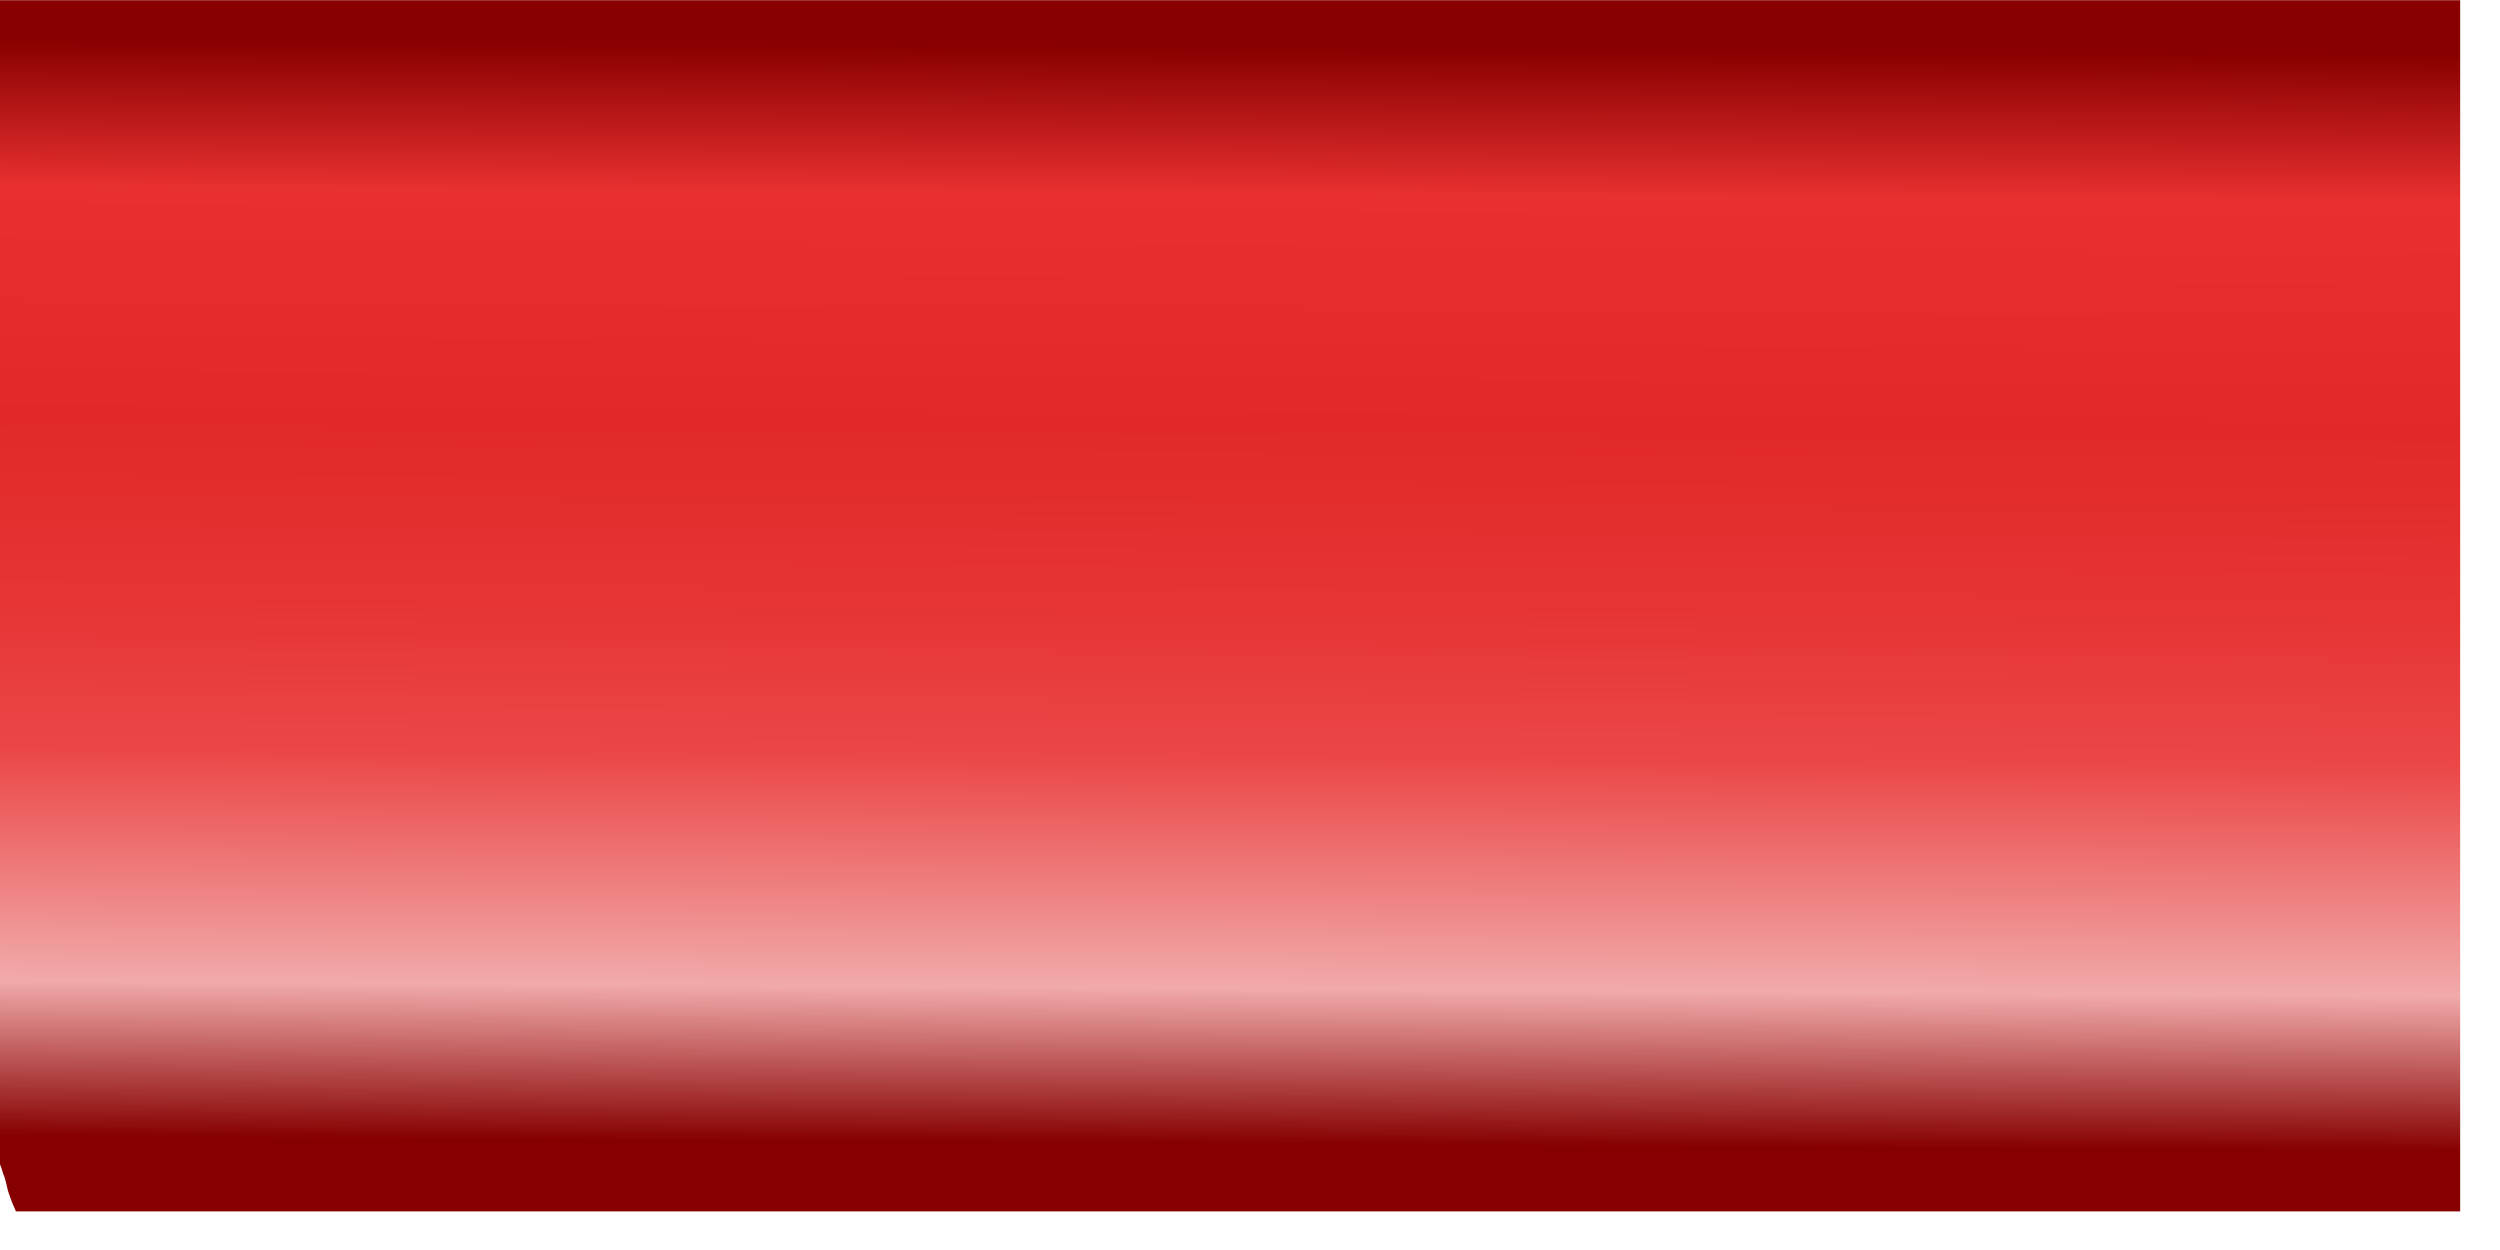 <?xml version="1.0" encoding="UTF-8" standalone="no"?>
<!-- Created with Inkscape (http://www.inkscape.org/) -->

<svg
   width="16.933mm"
   height="8.467mm"
   viewBox="0 0 16.933 8.467"
   version="1.1"
   id="svg1"
   inkscape:version="1.3 (0e150ed6c4, 2023-07-21)"
   sodipodi:docname="red_tile.svg"
   xmlns:inkscape="http://www.inkscape.org/namespaces/inkscape"
   xmlns:sodipodi="http://sodipodi.sourceforge.net/DTD/sodipodi-0.dtd"
   xmlns:xlink="http://www.w3.org/1999/xlink"
   xmlns="http://www.w3.org/2000/svg"
   xmlns:svg="http://www.w3.org/2000/svg">
  <sodipodi:namedview
     id="namedview1"
     pagecolor="#505050"
     bordercolor="#ffffff"
     borderopacity="1"
     inkscape:showpageshadow="0"
     inkscape:pageopacity="0"
     inkscape:pagecheckerboard="1"
     inkscape:deskcolor="#505050"
     inkscape:document-units="mm"
     inkscape:zoom="5.0495043"
     inkscape:cx="-7.7235304"
     inkscape:cy="13.565688"
     inkscape:window-width="1366"
     inkscape:window-height="697"
     inkscape:window-x="-8"
     inkscape:window-y="-8"
     inkscape:window-maximized="1"
     inkscape:current-layer="layer1" />
  <defs
     id="defs1">
    <linearGradient
       id="linearGradient580"
       inkscape:collect="always">
      <stop
         style="stop-color:#890000;stop-opacity:1;"
         offset="0.055"
         id="stop580" />
      <stop
         style="stop-color:#e83030;stop-opacity:1;"
         offset="0.176"
         id="stop582" />
      <stop
         style="stop-color:#e12929;stop-opacity:1;"
         offset="0.37"
         id="stop585" />
      <stop
         style="stop-color:#e63434;stop-opacity:1;"
         offset="0.517"
         id="stop586" />
      <stop
         style="stop-color:#eb4747;stop-opacity:1;"
         offset="0.643"
         id="stop583" />
      <stop
         style="stop-color:#f1aaaa;stop-opacity:1;"
         offset="0.834"
         id="stop584" />
      <stop
         style="stop-color:#860000;stop-opacity:1;"
         offset="0.963"
         id="stop581" />
    </linearGradient>
    <linearGradient
       id="swatch22"
       inkscape:swatch="solid">
      <stop
         style="stop-color:#ff0000;stop-opacity:1;"
         offset="0"
         id="stop22" />
    </linearGradient>
    <filter
       inkscape:label="Pixellize"
       inkscape:menu="Pixel Tools"
       inkscape:menu-tooltip="Reduce or remove antialiasing around shapes"
       style="color-interpolation-filters:sRGB"
       id="filter50"
       x="-0.005"
       y="-0.011"
       width="1.011"
       height="1.022">
      <feColorMatrix
         values="1 0 0 0 0 0 1 0 0 0 0 0 1 0 0 0 0 0 1000 -500 "
         id="feColorMatrix50" />
    </filter>
    <clipPath
       clipPathUnits="userSpaceOnUse"
       id="clipPath563">
      <path
         id="path563"
         style="fill:#ff0000;fill-opacity:1;fill-rule:nonzero;stroke:none;stroke-width:0.265"
         d="m 2.606,2.691 v 3.977 c 0.004,0.011 0.008,0.021 0.011,0.033 0.011,0.024 0.012,0.051 0.022,0.075 0.006,0.019 0.014,0.037 0.022,0.055 H 10.963 V 2.691 Z" />
    </clipPath>
    <linearGradient
       inkscape:collect="always"
       xlink:href="#linearGradient580"
       id="linearGradient584"
       x1="6.706"
       y1="2.626"
       x2="6.68"
       y2="6.752"
       gradientUnits="userSpaceOnUse" />
  </defs>
  <g
     inkscape:label="Capa 1"
     inkscape:groupmode="layer"
     id="layer1"
     transform="translate(-2.606,-2.691)">
    <rect
       style="fill:url(#linearGradient584);fill-opacity:1;stroke:none;stroke-width:0;stroke-miterlimit:3.4;paint-order:markers stroke fill"
       id="rect1"
       width="8.357"
       height="4.139"
       x="2.606"
       y="2.691"
       clip-path="url(#clipPath563)"
       transform="matrix(1.994,0,0,1.982,-2.591,-2.641)" />
  </g>
</svg>
